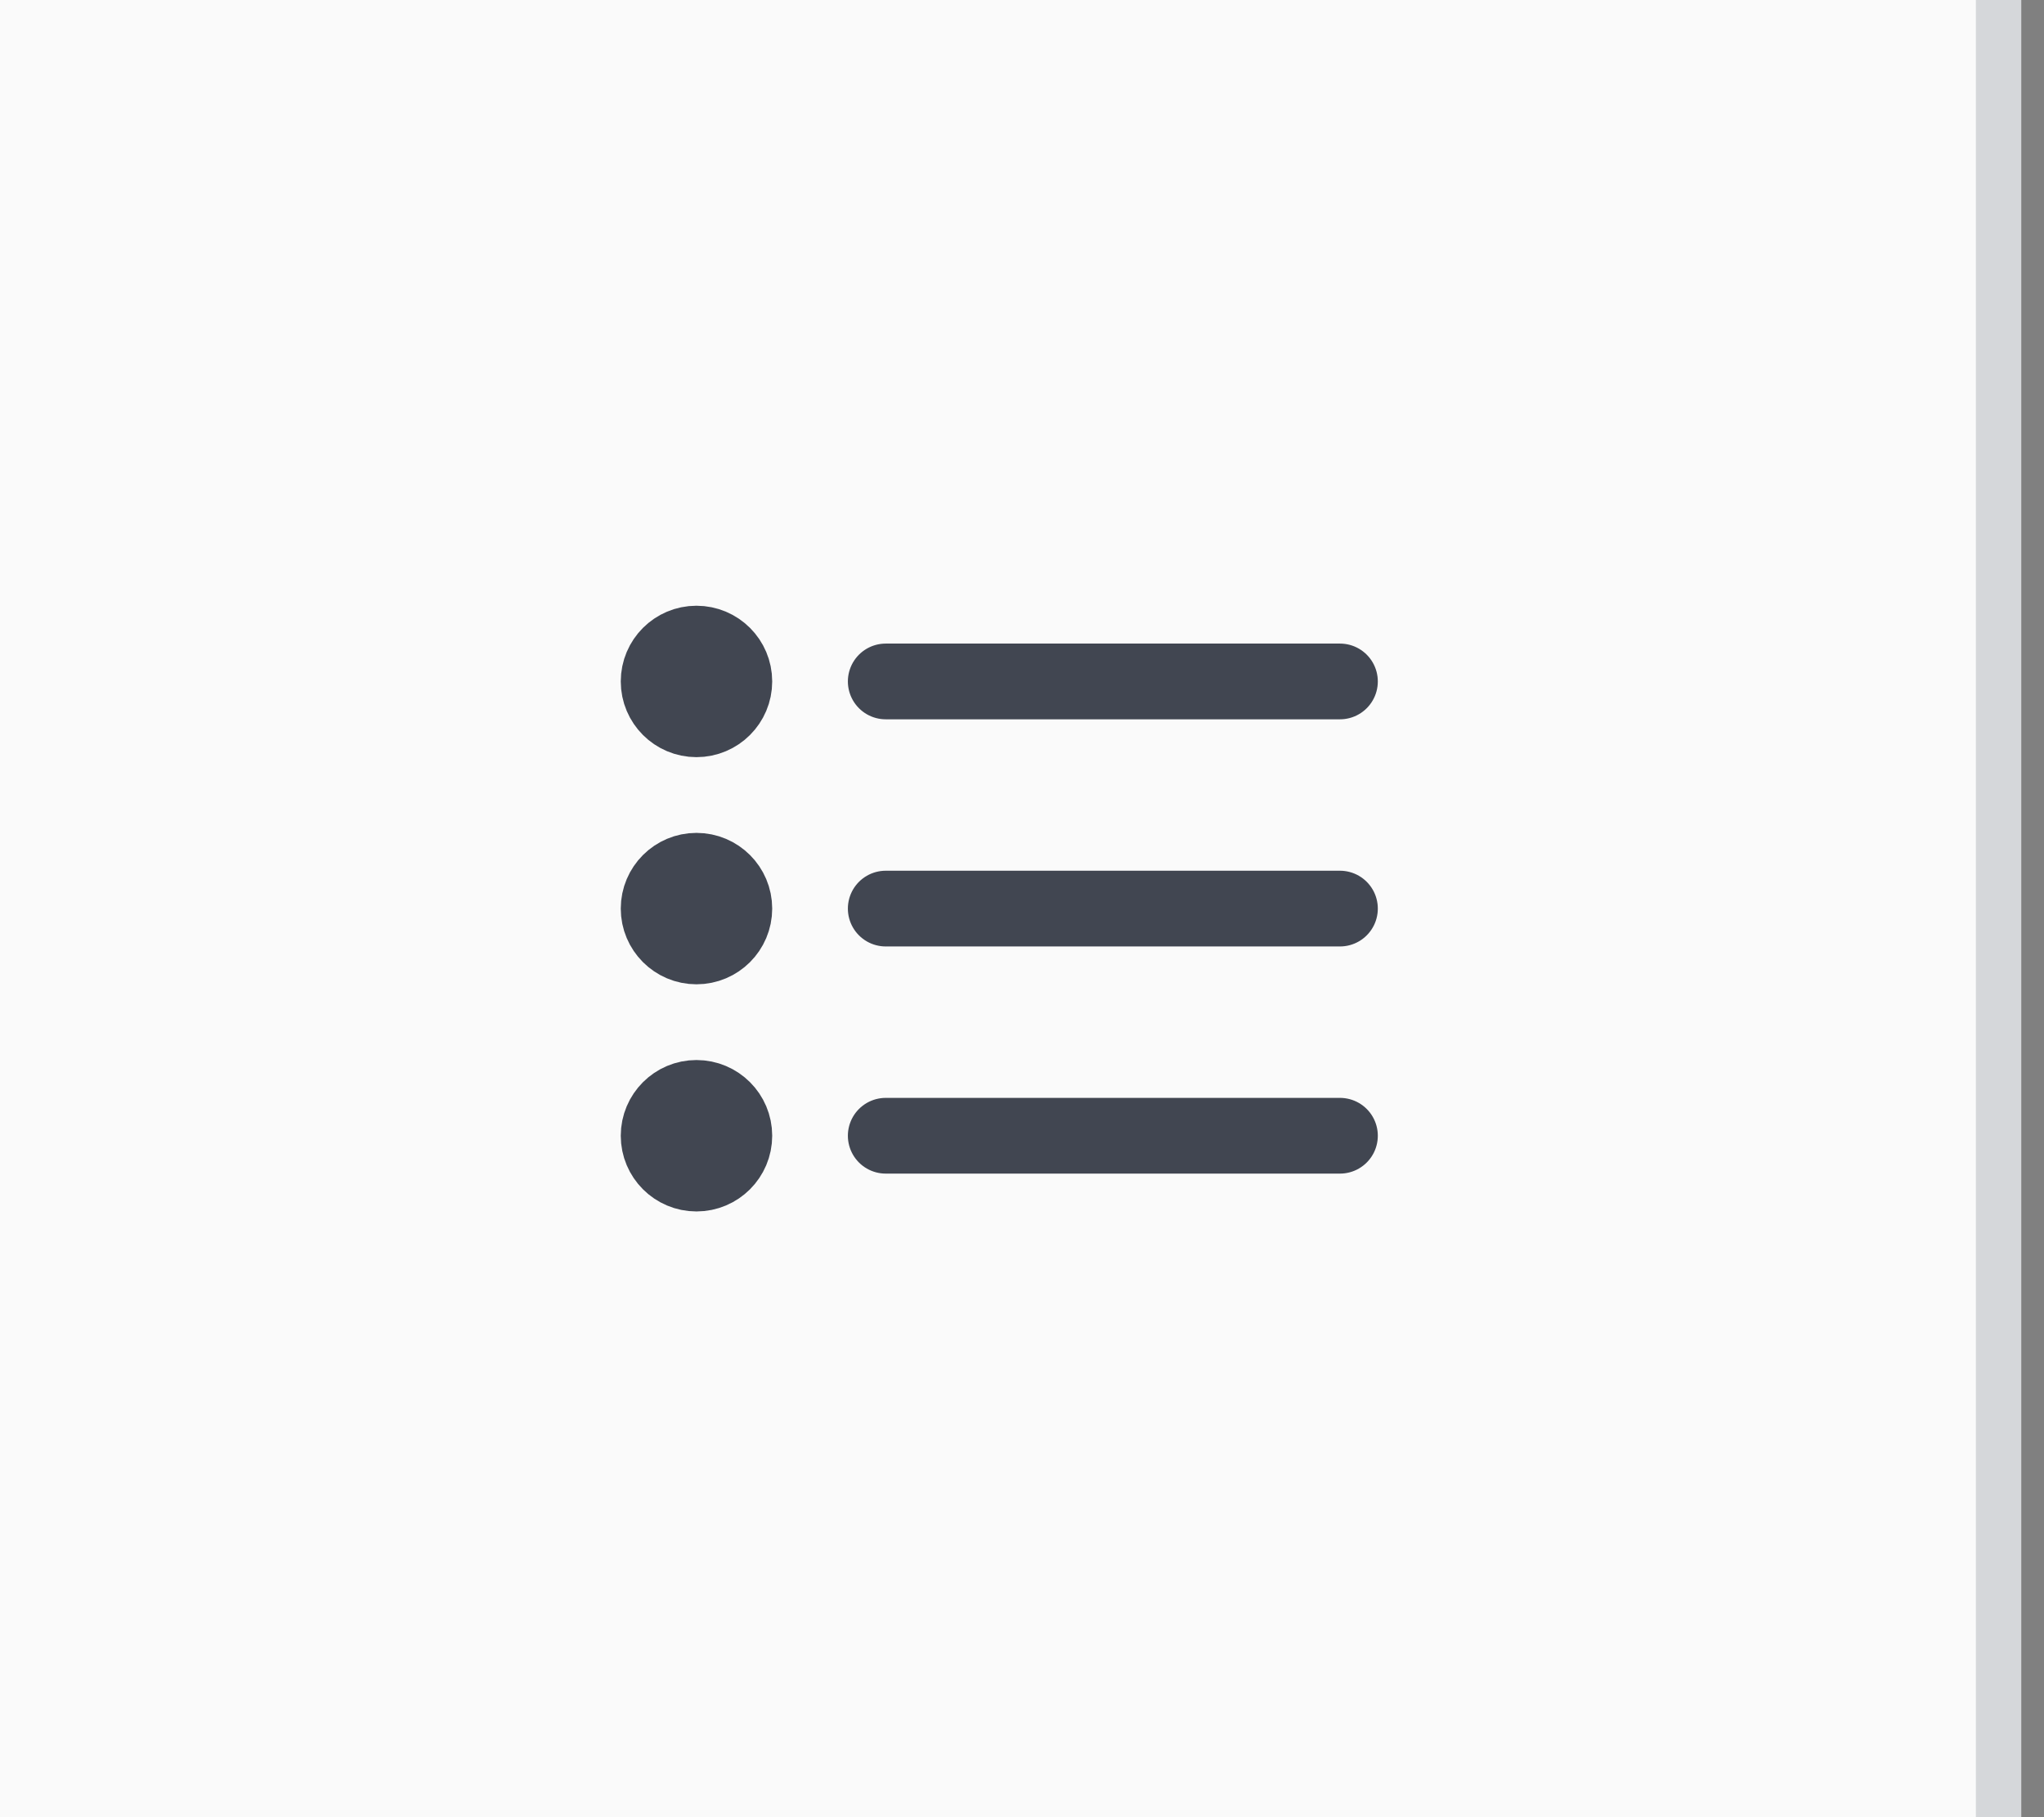 <svg width="45" height="40" viewBox="0 0 45 40" fill="none" xmlns="http://www.w3.org/2000/svg">
<rect x="0" y="0" width="45" height="40" fill="#808080" stroke="none"/>
<path d="M0 0H44V40H0V0Z" fill="#FAFAFA"/>
<path d="M43.5 0V40H44.5V0H43.5Z" fill="#D5D7DA"/>
<path d="M29.5 20L19.5 20M29.5 15L19.5 15M29.5 25L19.5 25M16.167 20C16.167 20.46 15.794 20.833 15.333 20.833C14.873 20.833 14.5 20.46 14.5 20C14.5 19.54 14.873 19.167 15.333 19.167C15.794 19.167 16.167 19.54 16.167 20ZM16.167 15C16.167 15.46 15.794 15.833 15.333 15.833C14.873 15.833 14.5 15.46 14.5 15C14.5 14.54 14.873 14.167 15.333 14.167C15.794 14.167 16.167 14.54 16.167 15ZM16.167 25C16.167 25.46 15.794 25.833 15.333 25.833C14.873 25.833 14.5 25.46 14.5 25C14.5 24.54 14.873 24.167 15.333 24.167C15.794 24.167 16.167 24.54 16.167 25Z" stroke="#414651" stroke-width="1.667" stroke-linecap="round" stroke-linejoin="round"/>
</svg>